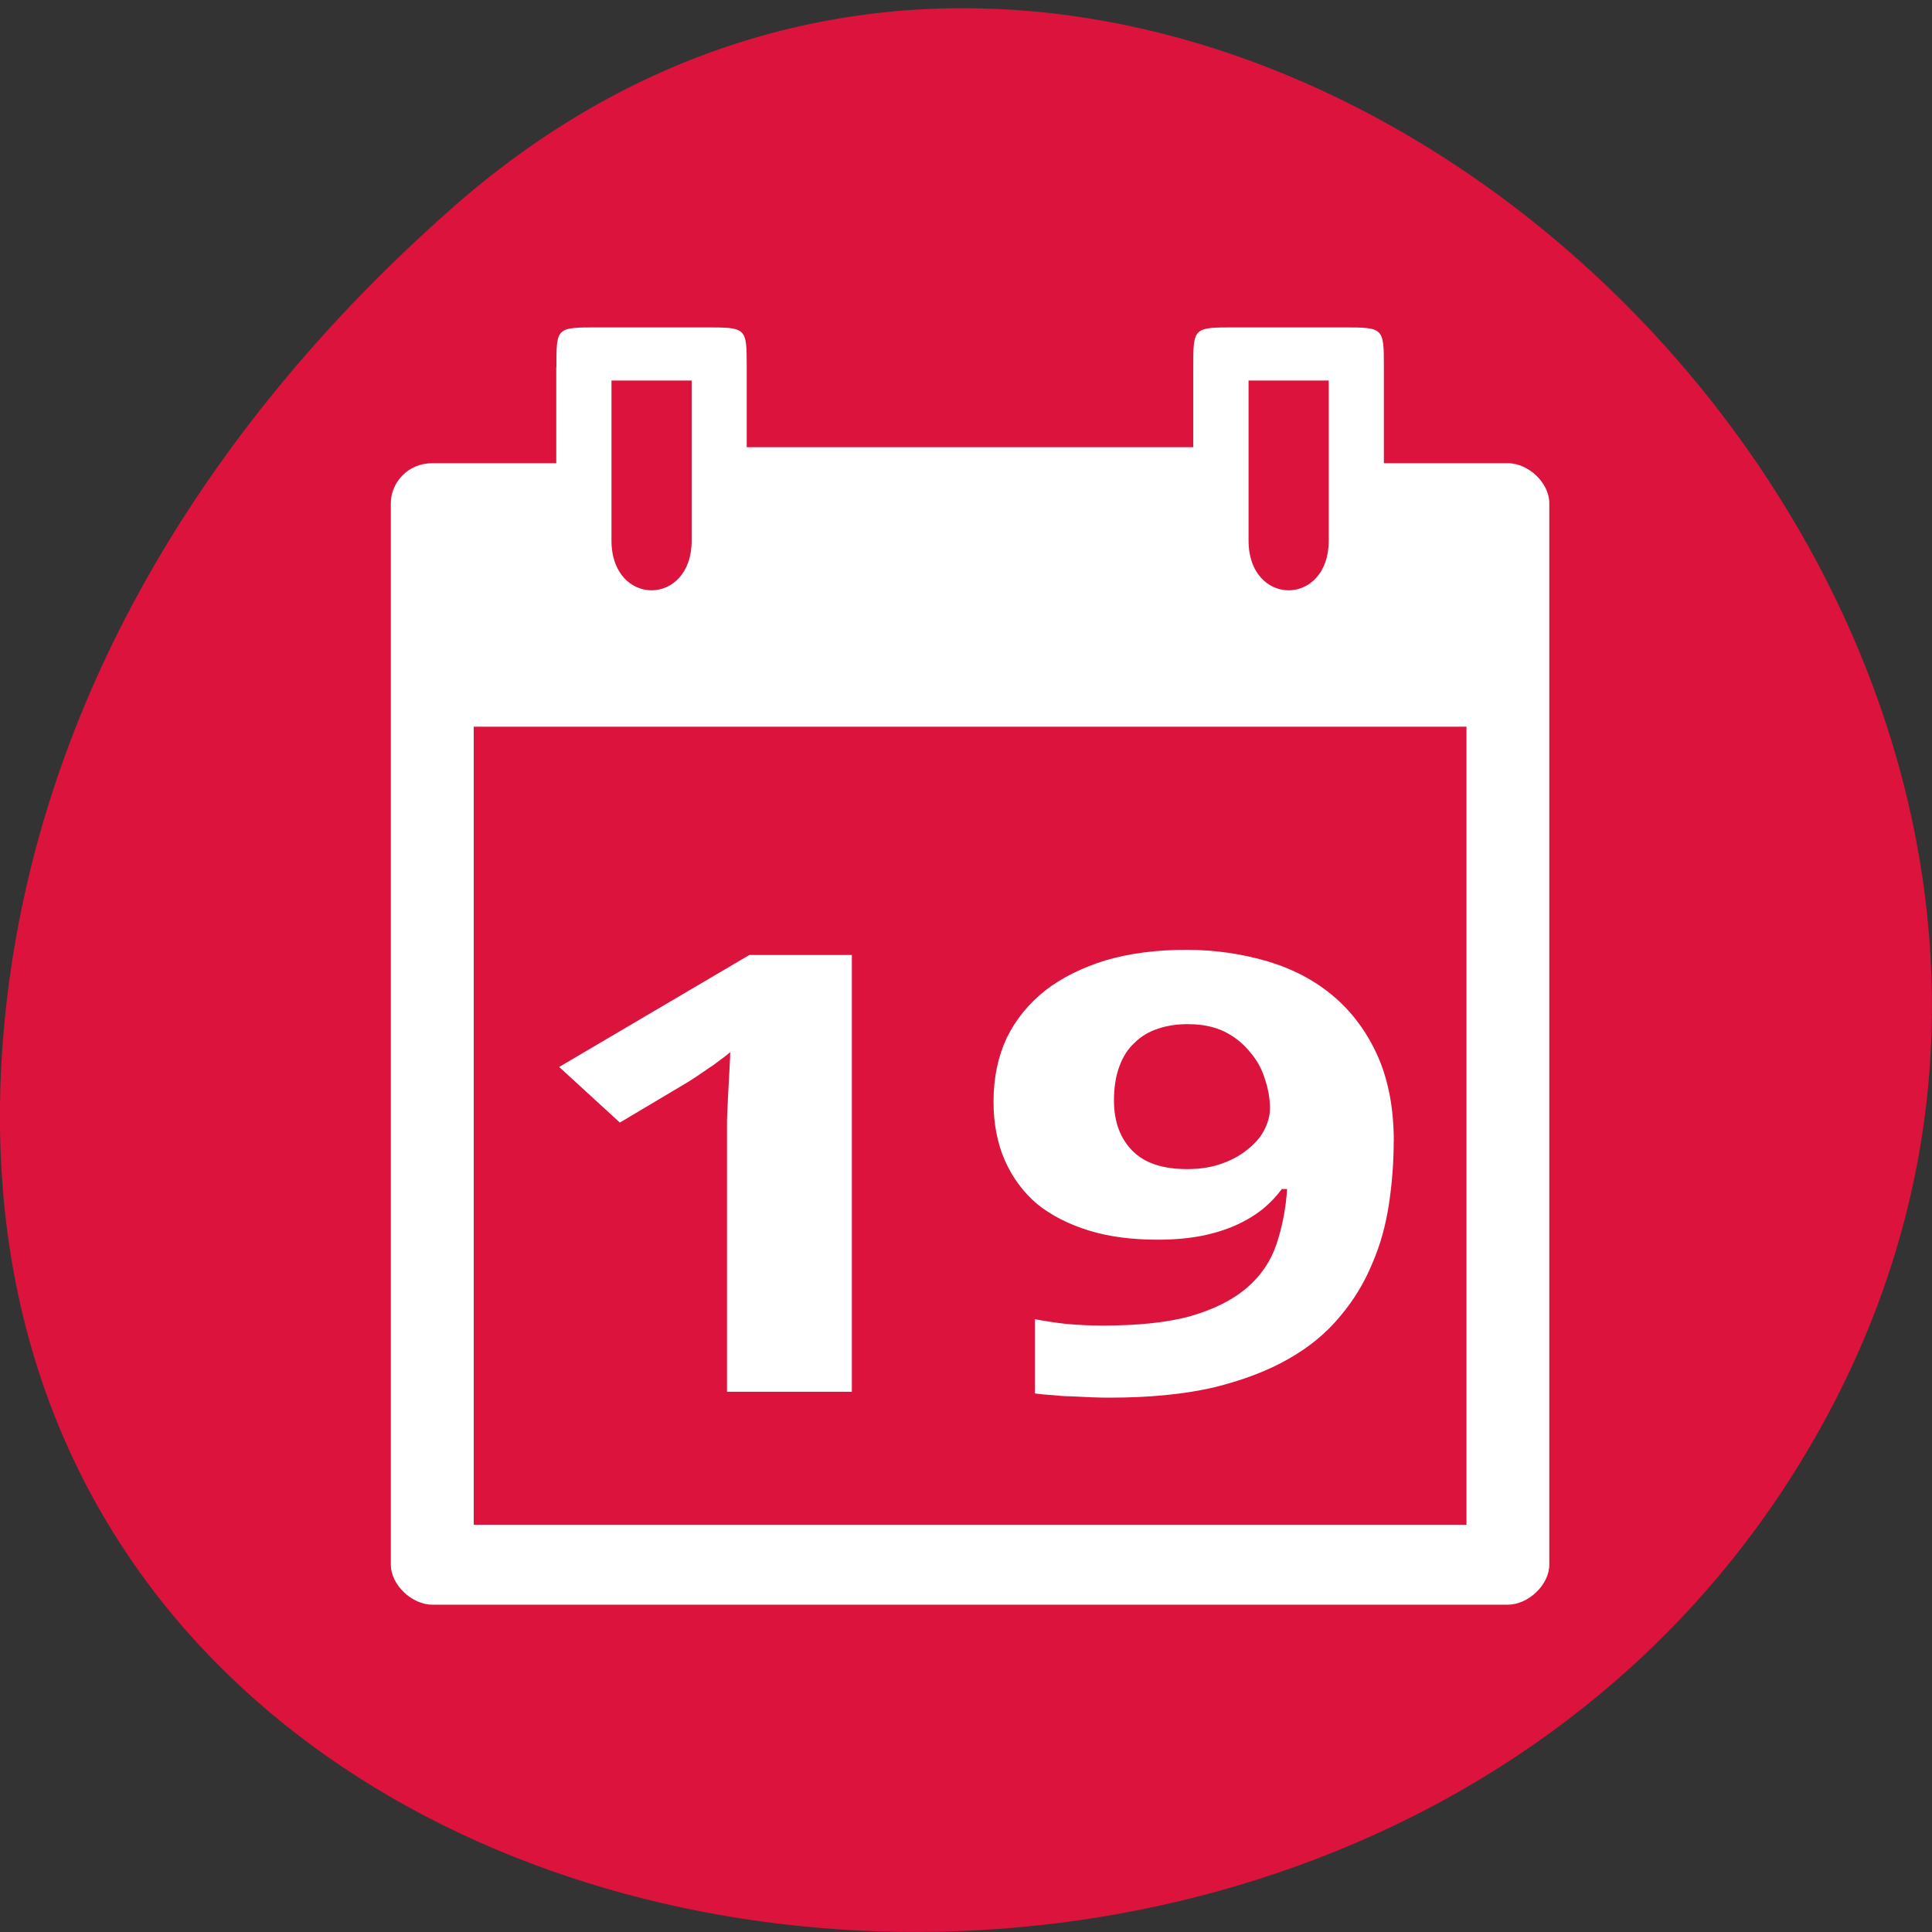 <svg xmlns="http://www.w3.org/2000/svg" viewBox="0 0 24 24"><rect x="0" y="0" width="24" height="24" fill="#333333" stroke="none"/><path d="m 5.605 2.594 c 8.926 -7.887 22.668 4.551 17.11 14.961 c -5.613 10.523 -24.2 7.719 -22.621 -5.207 c 0.473 -3.848 2.598 -7.184 5.512 -9.754" fill="#dc133c"/><g fill="#fff"><path d="m 6.91 4.563 v 1.191 h -1.539 c -0.309 0 -0.516 0.246 -0.516 0.496 v 13.188 c 0 0.246 0.258 0.496 0.516 0.496 h 13.359 c 0.258 0 0.516 -0.25 0.516 -0.496 v -13.188 c 0 -0.25 -0.258 -0.496 -0.516 -0.496 h -1.539 v -1.191 c 0 -0.496 0 -0.496 -0.516 -0.496 h -1.336 c -0.516 0 -0.516 0 -0.516 0.496 v 0.992 h -5.547 v -0.992 c 0 -0.496 0 -0.496 -0.516 -0.496 h -1.336 c -0.516 0 -0.512 0 -0.512 0.496 m 0.684 0.164 h 0.996 v 1.988 c 0 0.824 -0.996 0.824 -0.996 0 m 7.914 -1.988 h 0.996 v 1.988 c 0 0.824 -0.996 0.824 -0.996 0 m -9.625 2.312 h 12.332 v 9.914 h -12.332"/><path d="m 10.582 17.289 h -1.551 v -3.141 c 0 -0.063 0 -0.141 0 -0.23 c 0.004 -0.09 0.008 -0.184 0.012 -0.281 c 0.004 -0.098 0.012 -0.199 0.016 -0.297 c 0.004 -0.098 0.012 -0.188 0.012 -0.27 c -0.016 0.016 -0.043 0.035 -0.082 0.066 c -0.043 0.031 -0.086 0.063 -0.137 0.102 c -0.051 0.031 -0.102 0.07 -0.156 0.105 c -0.055 0.039 -0.105 0.07 -0.156 0.102 l -0.84 0.5 l -0.754 -0.691 l 2.363 -1.391 h 1.273"/><path d="m 17.313 14.18 c 0 0.258 -0.02 0.52 -0.059 0.777 c -0.039 0.258 -0.105 0.504 -0.207 0.738 c -0.098 0.238 -0.23 0.457 -0.402 0.66 c -0.168 0.203 -0.379 0.379 -0.641 0.527 c -0.258 0.148 -0.57 0.266 -0.934 0.355 c -0.359 0.082 -0.785 0.125 -1.273 0.125 c -0.07 0 -0.145 0 -0.23 -0.004 c -0.082 -0.004 -0.168 -0.008 -0.254 -0.012 c -0.086 0 -0.168 -0.008 -0.246 -0.016 c -0.082 -0.004 -0.152 -0.012 -0.211 -0.02 v -0.922 c 0.125 0.023 0.254 0.043 0.395 0.059 c 0.145 0.012 0.289 0.02 0.438 0.02 c 0.453 0 0.824 -0.039 1.113 -0.121 c 0.289 -0.086 0.52 -0.203 0.691 -0.352 c 0.172 -0.148 0.293 -0.328 0.363 -0.535 c 0.07 -0.211 0.117 -0.438 0.133 -0.688 h -0.066 c -0.066 0.09 -0.145 0.172 -0.238 0.25 c -0.094 0.074 -0.203 0.141 -0.332 0.199 c -0.125 0.055 -0.27 0.102 -0.43 0.133 c -0.16 0.031 -0.34 0.047 -0.539 0.047 c -0.316 0 -0.602 -0.035 -0.855 -0.113 c -0.254 -0.078 -0.469 -0.188 -0.648 -0.332 c -0.172 -0.148 -0.305 -0.328 -0.398 -0.539 c -0.094 -0.215 -0.141 -0.457 -0.141 -0.73 c 0 -0.297 0.055 -0.559 0.164 -0.793 c 0.113 -0.23 0.273 -0.426 0.48 -0.59 c 0.207 -0.16 0.461 -0.285 0.754 -0.375 c 0.297 -0.086 0.629 -0.129 0.996 -0.129 c 0.363 0 0.699 0.051 1.016 0.145 c 0.313 0.094 0.586 0.238 0.816 0.434 c 0.23 0.195 0.414 0.445 0.547 0.742 c 0.133 0.301 0.199 0.652 0.199 1.059 m -2.547 -1.457 c -0.137 0 -0.262 0.016 -0.375 0.055 c -0.113 0.035 -0.215 0.094 -0.297 0.176 c -0.082 0.074 -0.145 0.172 -0.191 0.297 c -0.043 0.117 -0.066 0.258 -0.066 0.422 c 0 0.262 0.078 0.469 0.227 0.621 c 0.152 0.156 0.379 0.23 0.684 0.23 c 0.152 0 0.293 -0.02 0.422 -0.066 c 0.125 -0.043 0.234 -0.102 0.324 -0.176 c 0.09 -0.07 0.16 -0.148 0.207 -0.238 c 0.047 -0.09 0.074 -0.18 0.074 -0.273 c 0 -0.125 -0.023 -0.25 -0.066 -0.375 c -0.039 -0.125 -0.102 -0.238 -0.191 -0.336 c -0.082 -0.102 -0.188 -0.184 -0.313 -0.246 c -0.125 -0.059 -0.27 -0.09 -0.438 -0.09"/></g></svg>